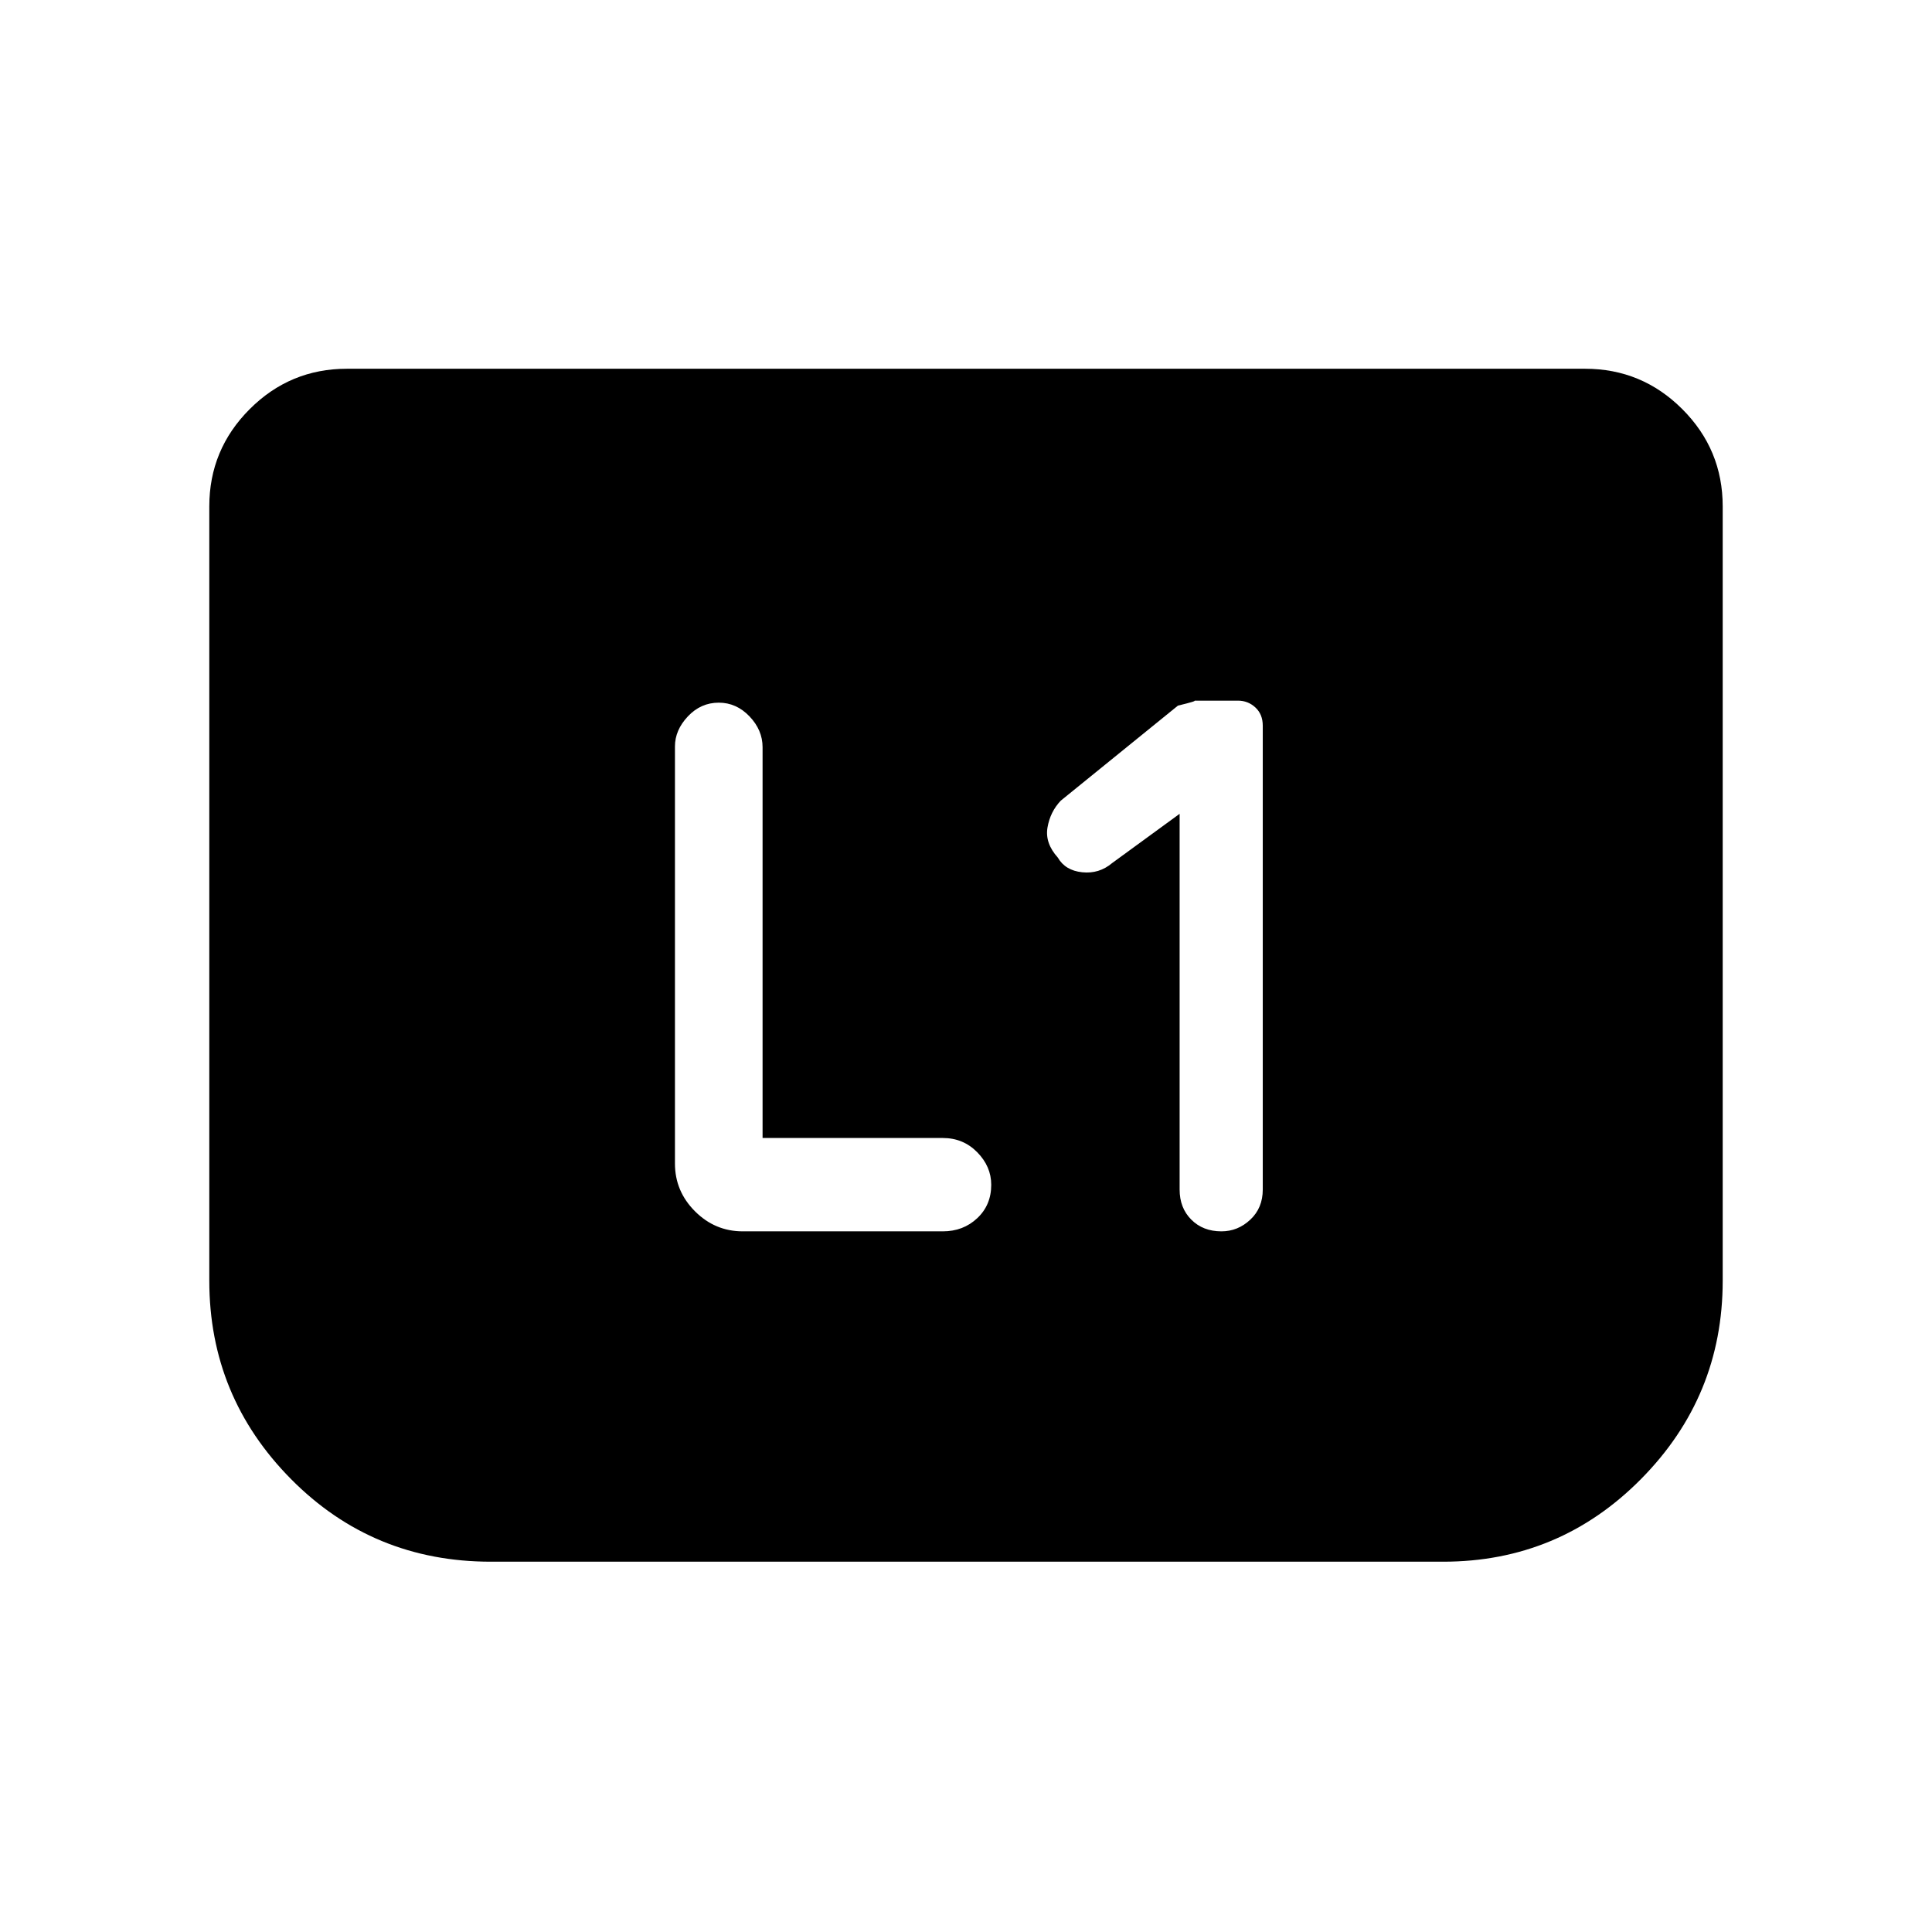 <svg xmlns="http://www.w3.org/2000/svg" height="48" viewBox="0 -960 960 960" width="48"><path d="M586.15-555.62v186.7q0 9.16 5.81 14.96 5.8 5.81 14.96 5.81 8.16 0 14.35-5.81 6.19-5.8 6.19-14.96V-599.4q0-5.66-3.65-9.05-3.66-3.4-8.68-3.4h-21.9q2.31 0-7.92 2.47l-58.23 47.23q-5.24 5.53-6.58 13.3-1.35 7.77 5.12 14.97 3.69 6.42 12.11 7.3 8.42.89 14.89-4.57l33.53-24.47ZM378.92-394.54v-194.18q0-8.51-6.5-15.32-6.5-6.81-15.27-6.81-8.92 0-15.34 6.81-6.43 6.81-6.43 14.96v207.23q0 13.79 9.96 23.74 9.95 9.96 23.74 9.96h99.38q10.17 0 17.12-6.53 6.96-6.52 6.96-16.61 0-9.09-6.96-16.17-6.95-7.08-17.12-7.08h-89.54ZM856-708.38v384.76q0 57.56-40.63 98.59T717.08-184H243.92q-58.66 0-99.29-41.03Q104-266.06 104-323.62v-384.76q0-28.25 20.07-48.32 20.06-20.07 48.31-20.07h615.24q28.25 0 48.31 20.07Q856-736.63 856-708.38Z"/></svg>